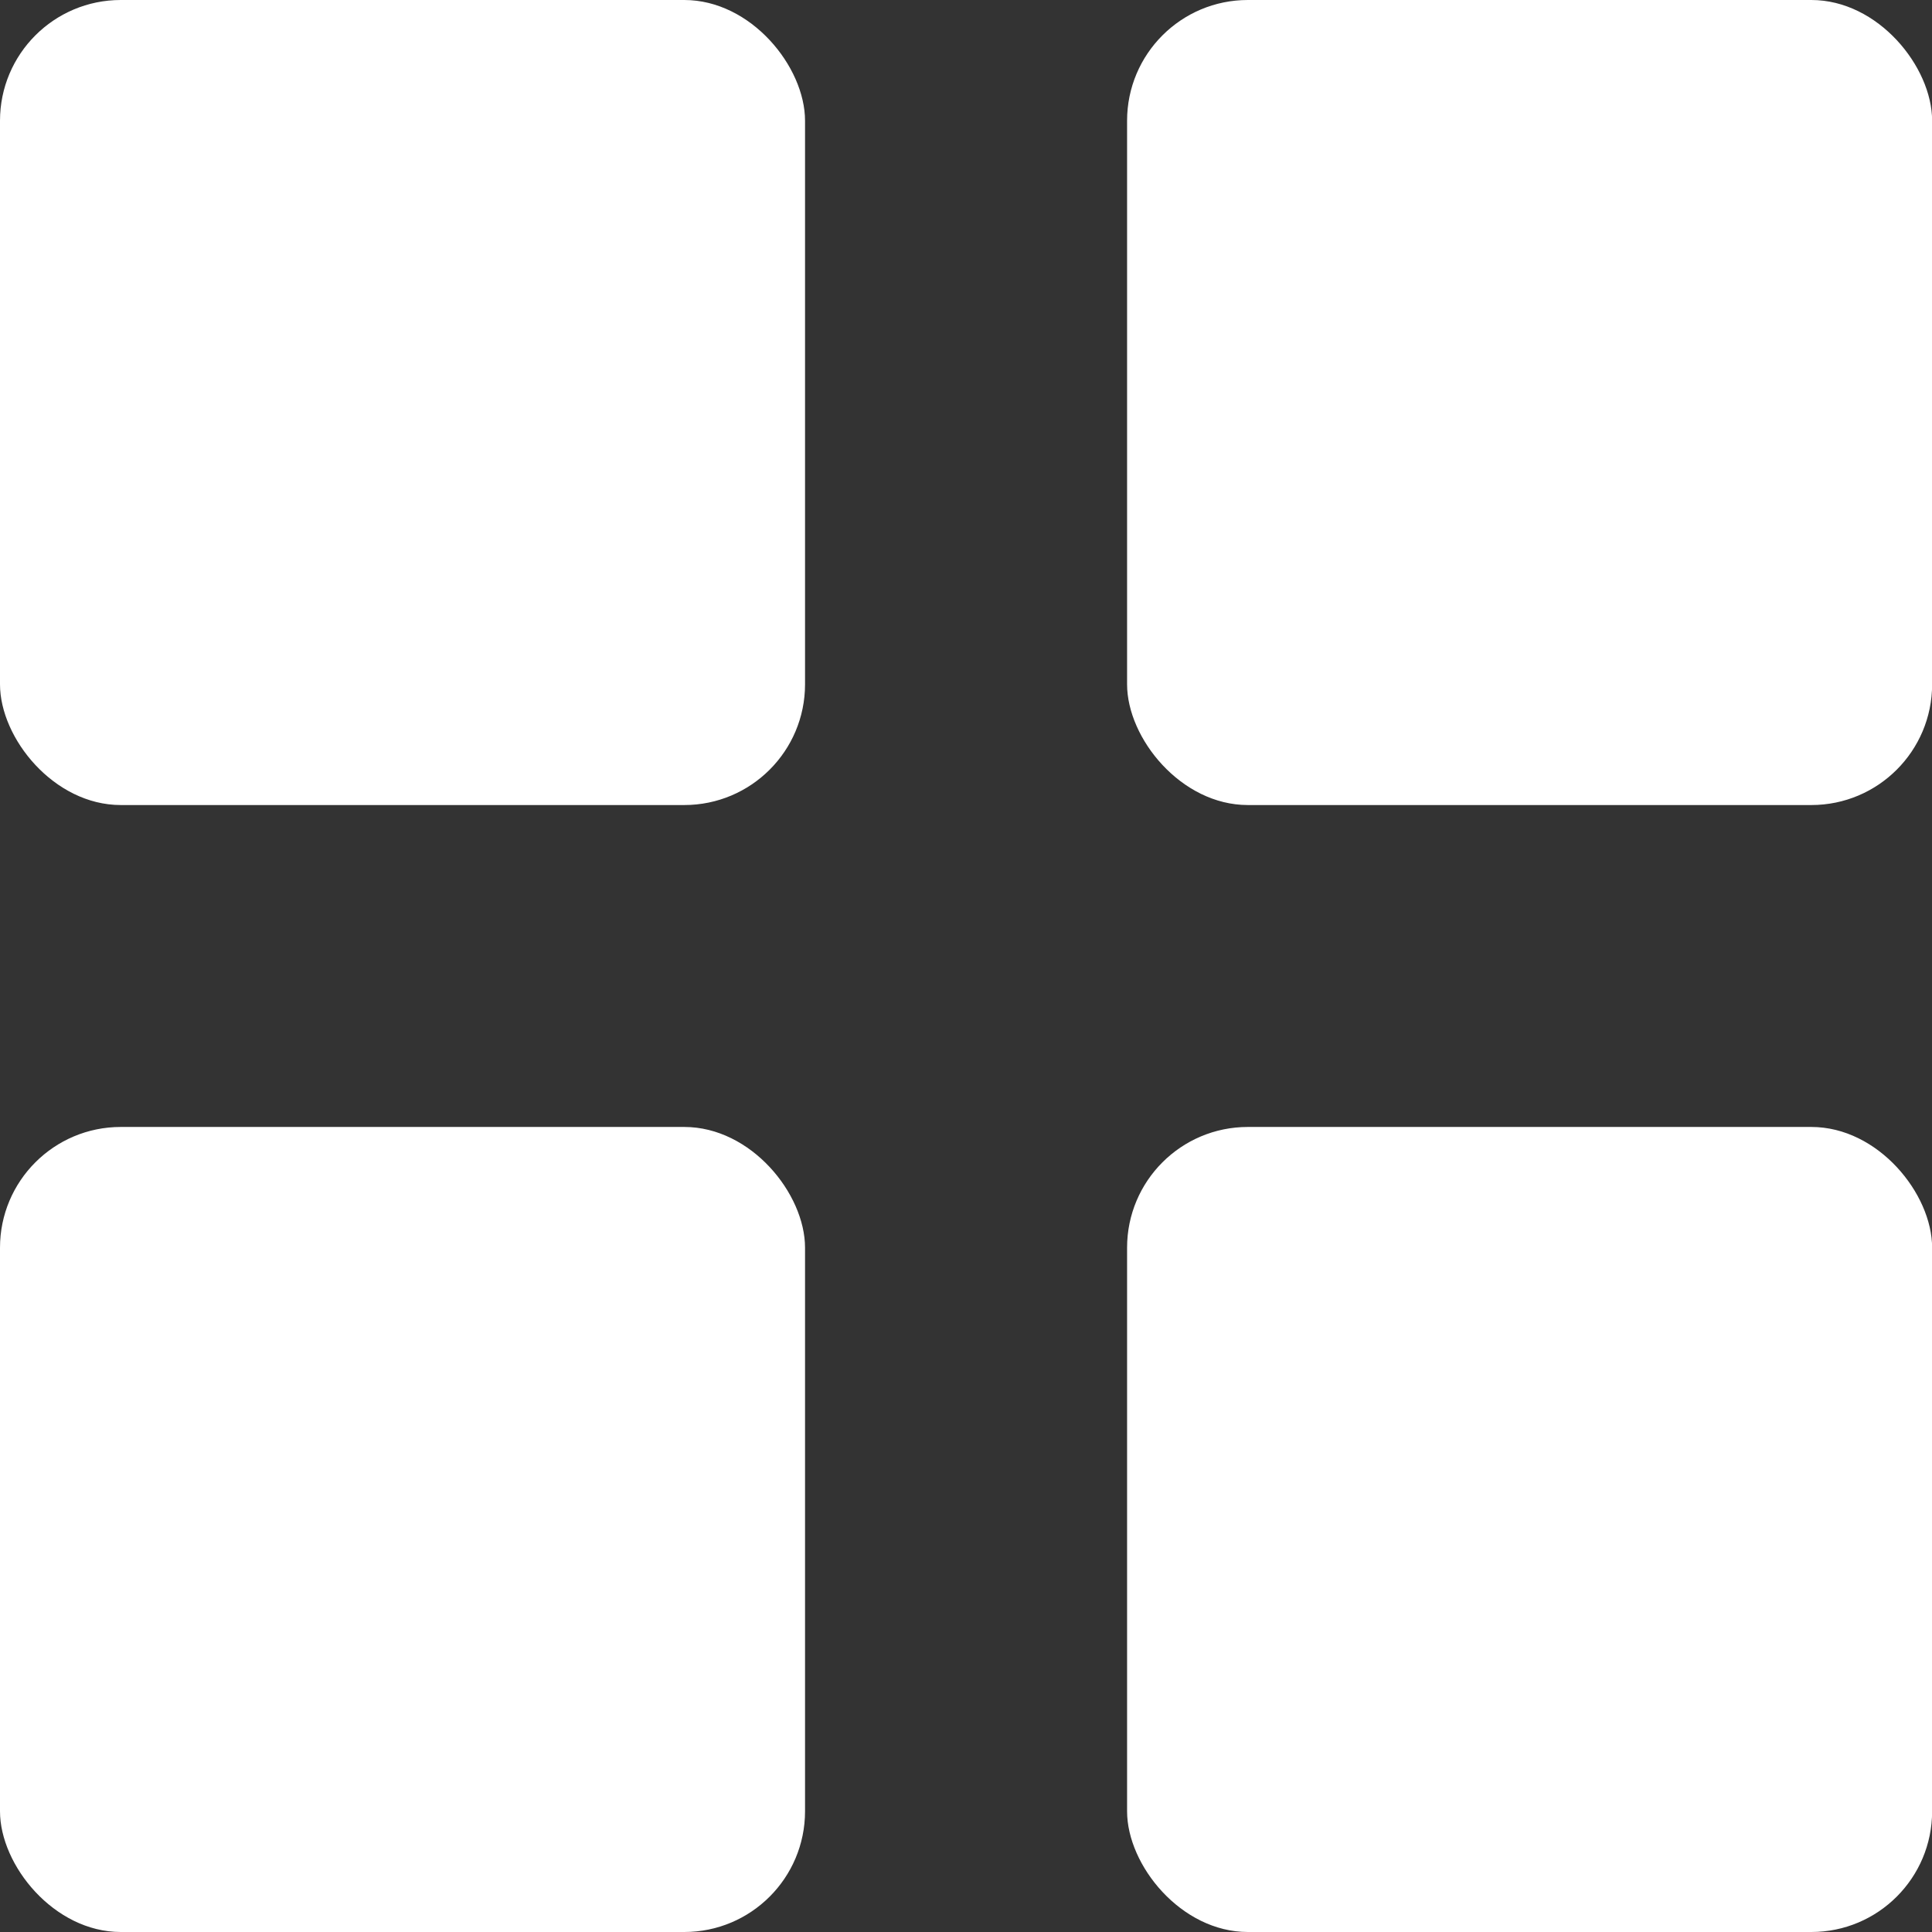 <svg width="16" height="16" viewBox="0 0 16 16" fill="none" xmlns="http://www.w3.org/2000/svg">
<rect x="0" y="0" width="16" height="16" fill="#333333" stroke="none"/>
<rect width="6.667" height="6.667" rx="1" fill="white"/>
<rect x="9.334" width="6.667" height="6.667" rx="1" fill="white"/>
<rect y="9.333" width="6.667" height="6.667" rx="1" fill="white"/>
<rect x="9.334" y="9.333" width="6.667" height="6.667" rx="1" fill="white"/>
</svg>
